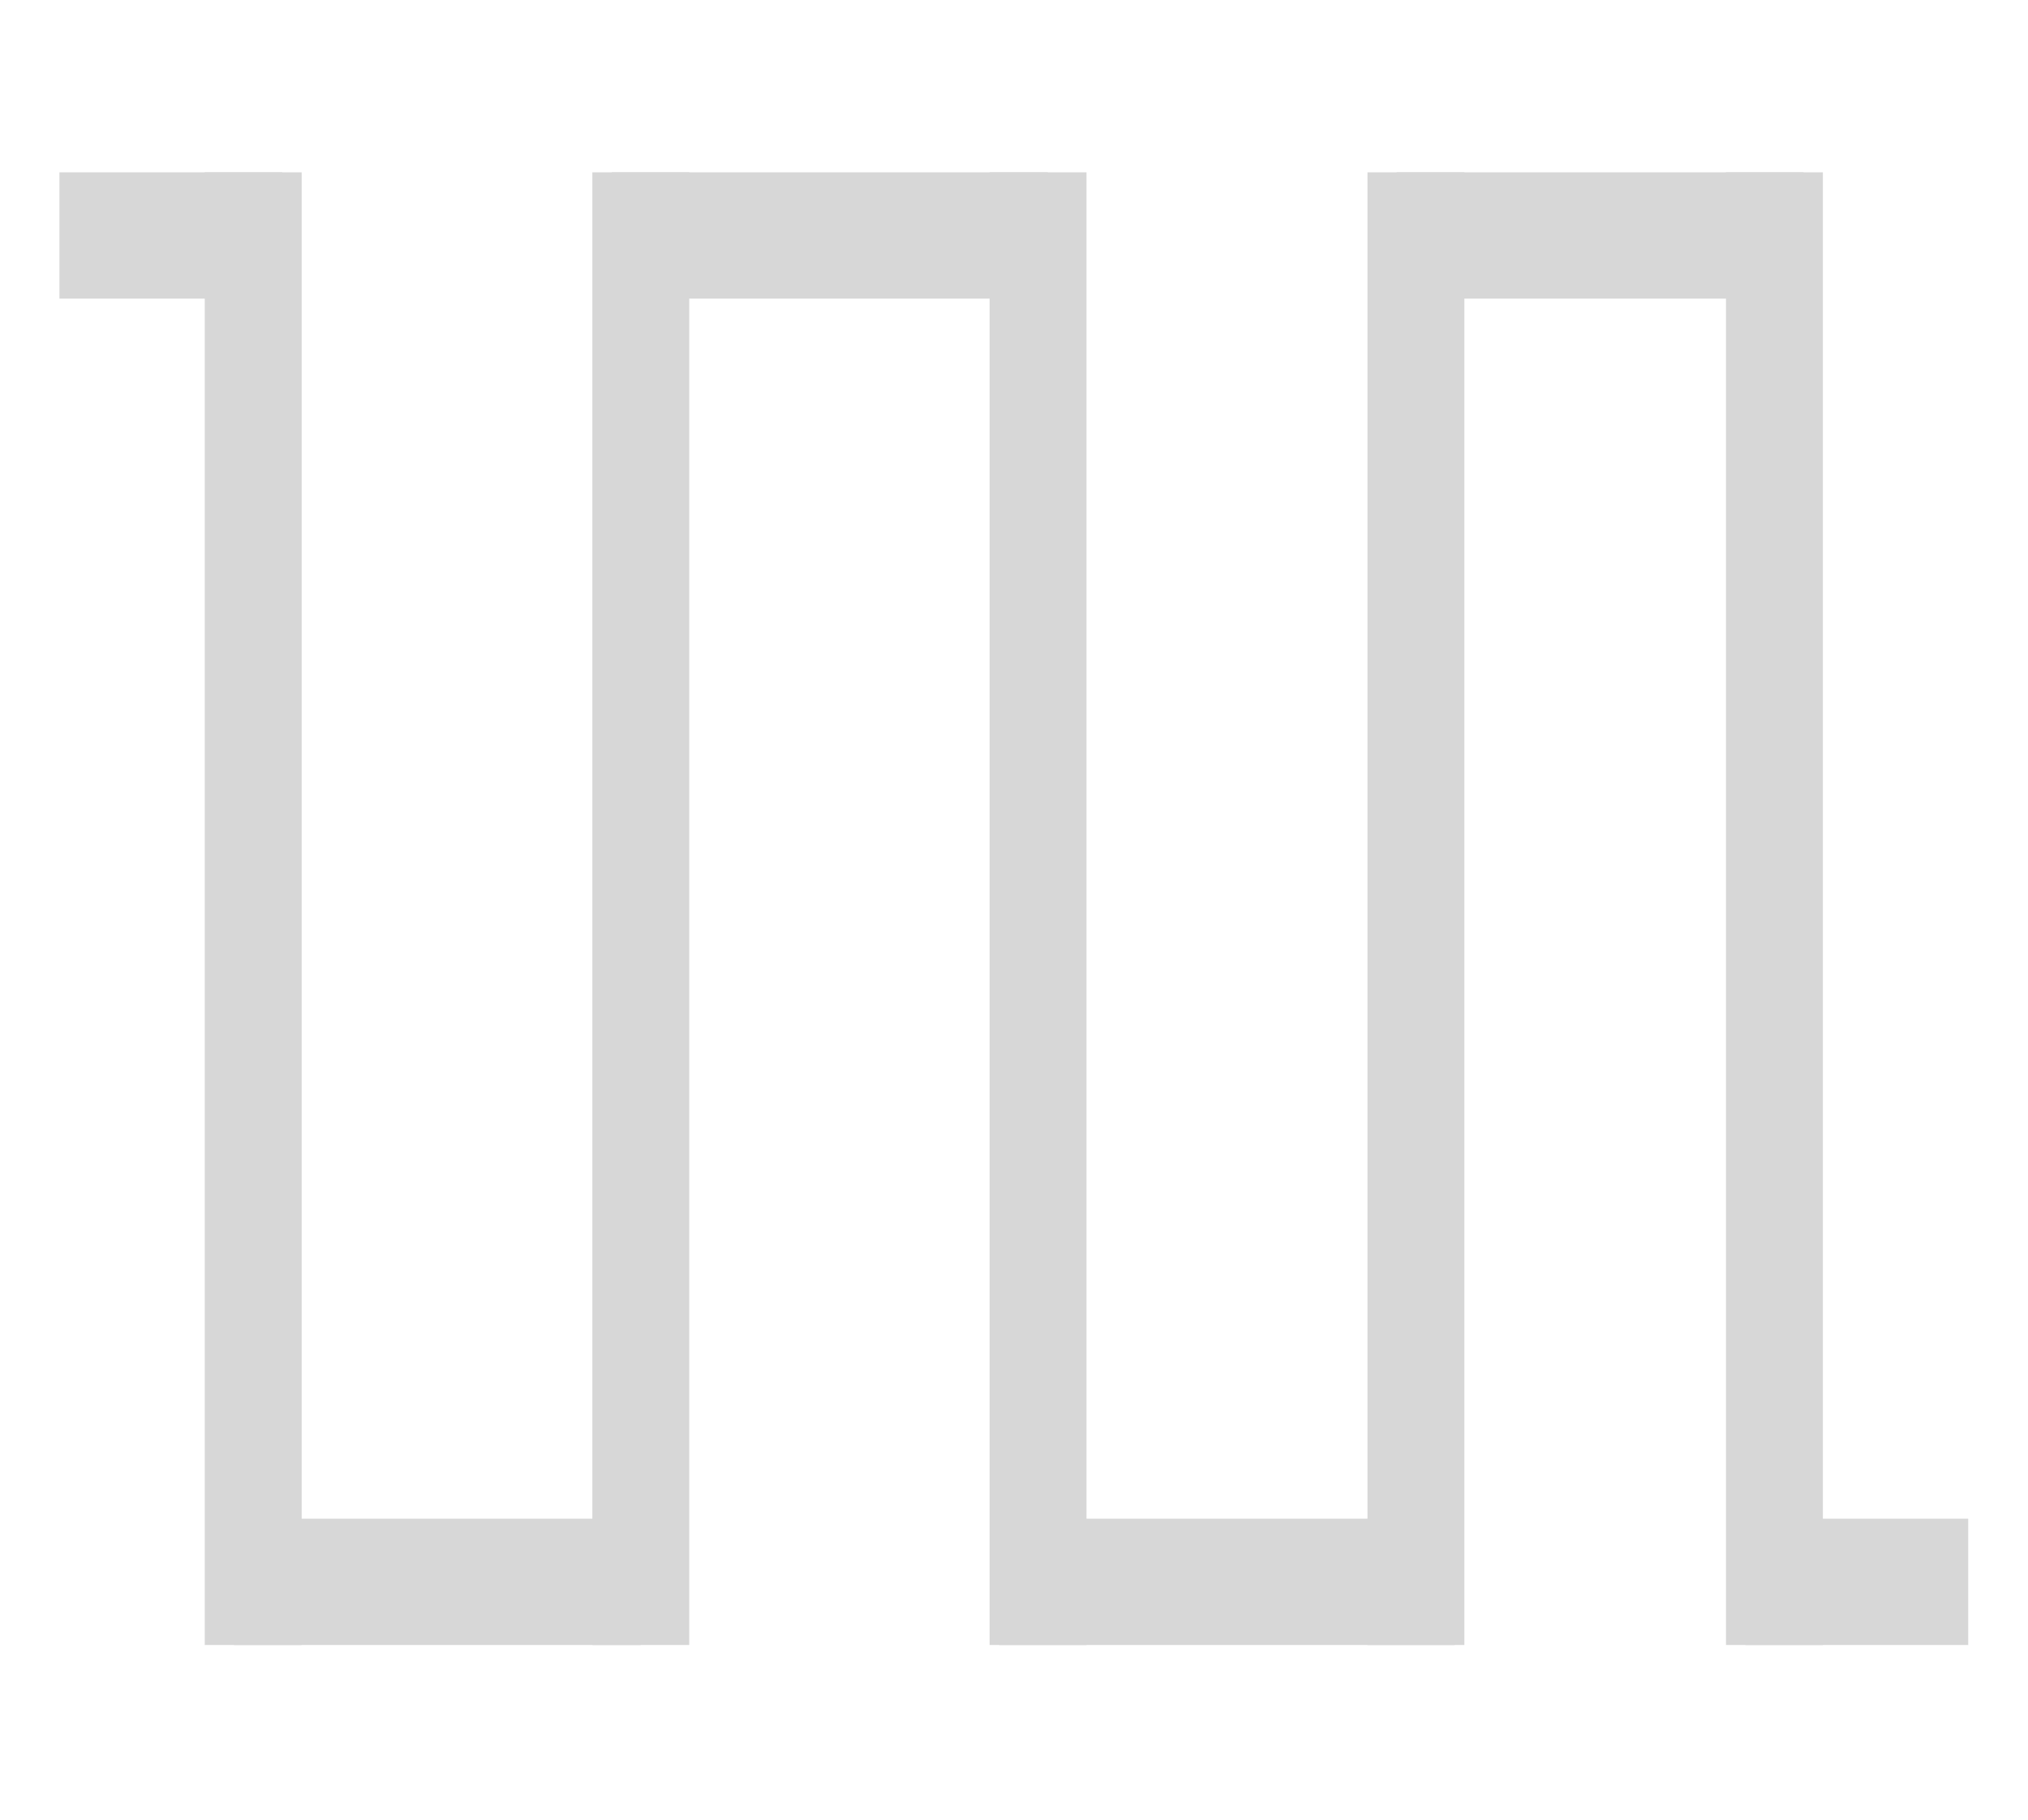 <?xml version="1.0" encoding="UTF-8" standalone="no"?>
<!DOCTYPE svg PUBLIC "-//W3C//DTD SVG 1.1//EN" "http://www.w3.org/Graphics/SVG/1.1/DTD/svg11.dtd">
<!-- 由 Microsoft Visio, SVG Export 生成 square-la.svg 页-1 -->
<svg xmlns="http://www.w3.org/2000/svg" xmlns:xlink="http://www.w3.org/1999/xlink" xmlns:ev="http://www.w3.org/2001/xml-events"
		xmlns:v="http://schemas.microsoft.com/visio/2003/SVGExtensions/" width="3.16in" height="2.836in"
		viewBox="0 0 227.506 204.173" xml:space="preserve" color-interpolation-filters="sRGB" class="st2">
	<v:documentProperties v:langID="2052" v:viewMarkup="false"/>

	<style type="text/css">
	<![CDATA[
		.st1 {fill:#d7d7d7;stroke:none;stroke-linecap:round;stroke-linejoin:round;stroke-width:0.24}
		.st2 {fill:none;fill-rule:evenodd;font-size:12px;overflow:visible;stroke-linecap:square;stroke-miterlimit:3}
	]]>
	</style>

	<g v:mID="0" v:index="1" v:groupContext="foregroundPage">
		<title>页-1</title>
		<v:pageProperties v:drawingScale="0.0393701" v:pageScale="0.0393701" v:drawingUnits="24" v:shadowOffsetX="9"
				v:shadowOffsetY="-9"/>
		<g id="group325-1" v:mID="325" v:groupContext="group">
			<title>工作表.325</title>
			<g id="group326-2" transform="translate(6.666,-19.601)" v:mID="326" v:groupContext="group">
				<title>工作表.326</title>
				<g id="shape327-3" v:mID="327" v:groupContext="shape" transform="translate(-176.999,204.173) rotate(-90)">
					<title>框</title>
					<v:userDefs>
						<v:ud v:nameU="visVersion" v:val="VT0(15):26"/>
					</v:userDefs>
					<rect x="0" y="193.303" width="165.24" height="10.87" class="st1"/>
				</g>
				<g id="shape328-5" v:mID="328" v:groupContext="shape" transform="translate(5.9952E-15,-151.067)">
					<title>框.899</title>
					<v:userDefs>
						<v:ud v:nameU="visVersion" v:val="VT0(15):26"/>
					</v:userDefs>
					<rect x="0" y="190" width="25" height="14.173" class="st1"/>
				</g>
				<g id="shape329-7" v:mID="329" v:groupContext="shape" transform="translate(19.566,-5.68434E-14)">
					<title>框.900</title>
					<v:userDefs>
						<v:ud v:nameU="visVersion" v:val="VT0(15):26"/>
					</v:userDefs>
					<rect x="0" y="190" width="45.653" height="14.173" class="st1"/>
				</g>
				<g id="shape330-9" v:mID="330" v:groupContext="shape" transform="translate(-133.52,204.173) rotate(-90)">
					<title>框.901</title>
					<v:userDefs>
						<v:ud v:nameU="visVersion" v:val="VT0(15):26"/>
					</v:userDefs>
					<rect x="0" y="193.303" width="165.24" height="10.87" class="st1"/>
				</g>
				<g id="shape331-11" v:mID="331" v:groupContext="shape" transform="translate(-88.954,204.173) rotate(-90)">
					<title>框.902</title>
					<v:userDefs>
						<v:ud v:nameU="visVersion" v:val="VT0(15):26"/>
					</v:userDefs>
					<rect x="0" y="193.303" width="165.24" height="10.87" class="st1"/>
				</g>
				<g id="shape332-13" v:mID="332" v:groupContext="shape" transform="translate(-46.562,204.173) rotate(-90)">
					<title>框.903</title>
					<v:userDefs>
						<v:ud v:nameU="visVersion" v:val="VT0(15):26"/>
					</v:userDefs>
					<rect x="0" y="193.303" width="165.24" height="10.87" class="st1"/>
				</g>
				<g id="shape333-15" v:mID="333" v:groupContext="shape" transform="translate(-6.344,204.173) rotate(-90)">
					<title>框.904</title>
					<v:userDefs>
						<v:ud v:nameU="visVersion" v:val="VT0(15):26"/>
					</v:userDefs>
					<rect x="0" y="193.303" width="165.24" height="10.87" class="st1"/>
				</g>
				<g id="shape334-17" v:mID="334" v:groupContext="shape" transform="translate(61.958,-151.067)">
					<title>框.905</title>
					<v:userDefs>
						<v:ud v:nameU="visVersion" v:val="VT0(15):26"/>
					</v:userDefs>
					<rect x="0" y="190" width="48.914" height="14.173" class="st1"/>
				</g>
				<g id="shape335-19" v:mID="335" v:groupContext="shape" transform="translate(105.436,-5.68434E-14)">
					<title>框.906</title>
					<v:userDefs>
						<v:ud v:nameU="visVersion" v:val="VT0(15):26"/>
					</v:userDefs>
					<rect x="0" y="190" width="51.088" height="14.173" class="st1"/>
				</g>
				<g id="shape336-21" v:mID="336" v:groupContext="shape" transform="translate(150.002,-151.067)">
					<title>框.907</title>
					<v:userDefs>
						<v:ud v:nameU="visVersion" v:val="VT0(15):26"/>
					</v:userDefs>
					<rect x="0" y="190" width="45.653" height="14.173" class="st1"/>
				</g>
				<g id="shape337-23" v:mID="337" v:groupContext="shape" transform="translate(189.133,0)">
					<title>框.908</title>
					<v:userDefs>
						<v:ud v:nameU="visVersion" v:val="VT0(15):26"/>
					</v:userDefs>
					<rect x="0" y="190" width="25" height="14.173" class="st1"/>
				</g>
			</g>
		</g>
	</g>
</svg>

